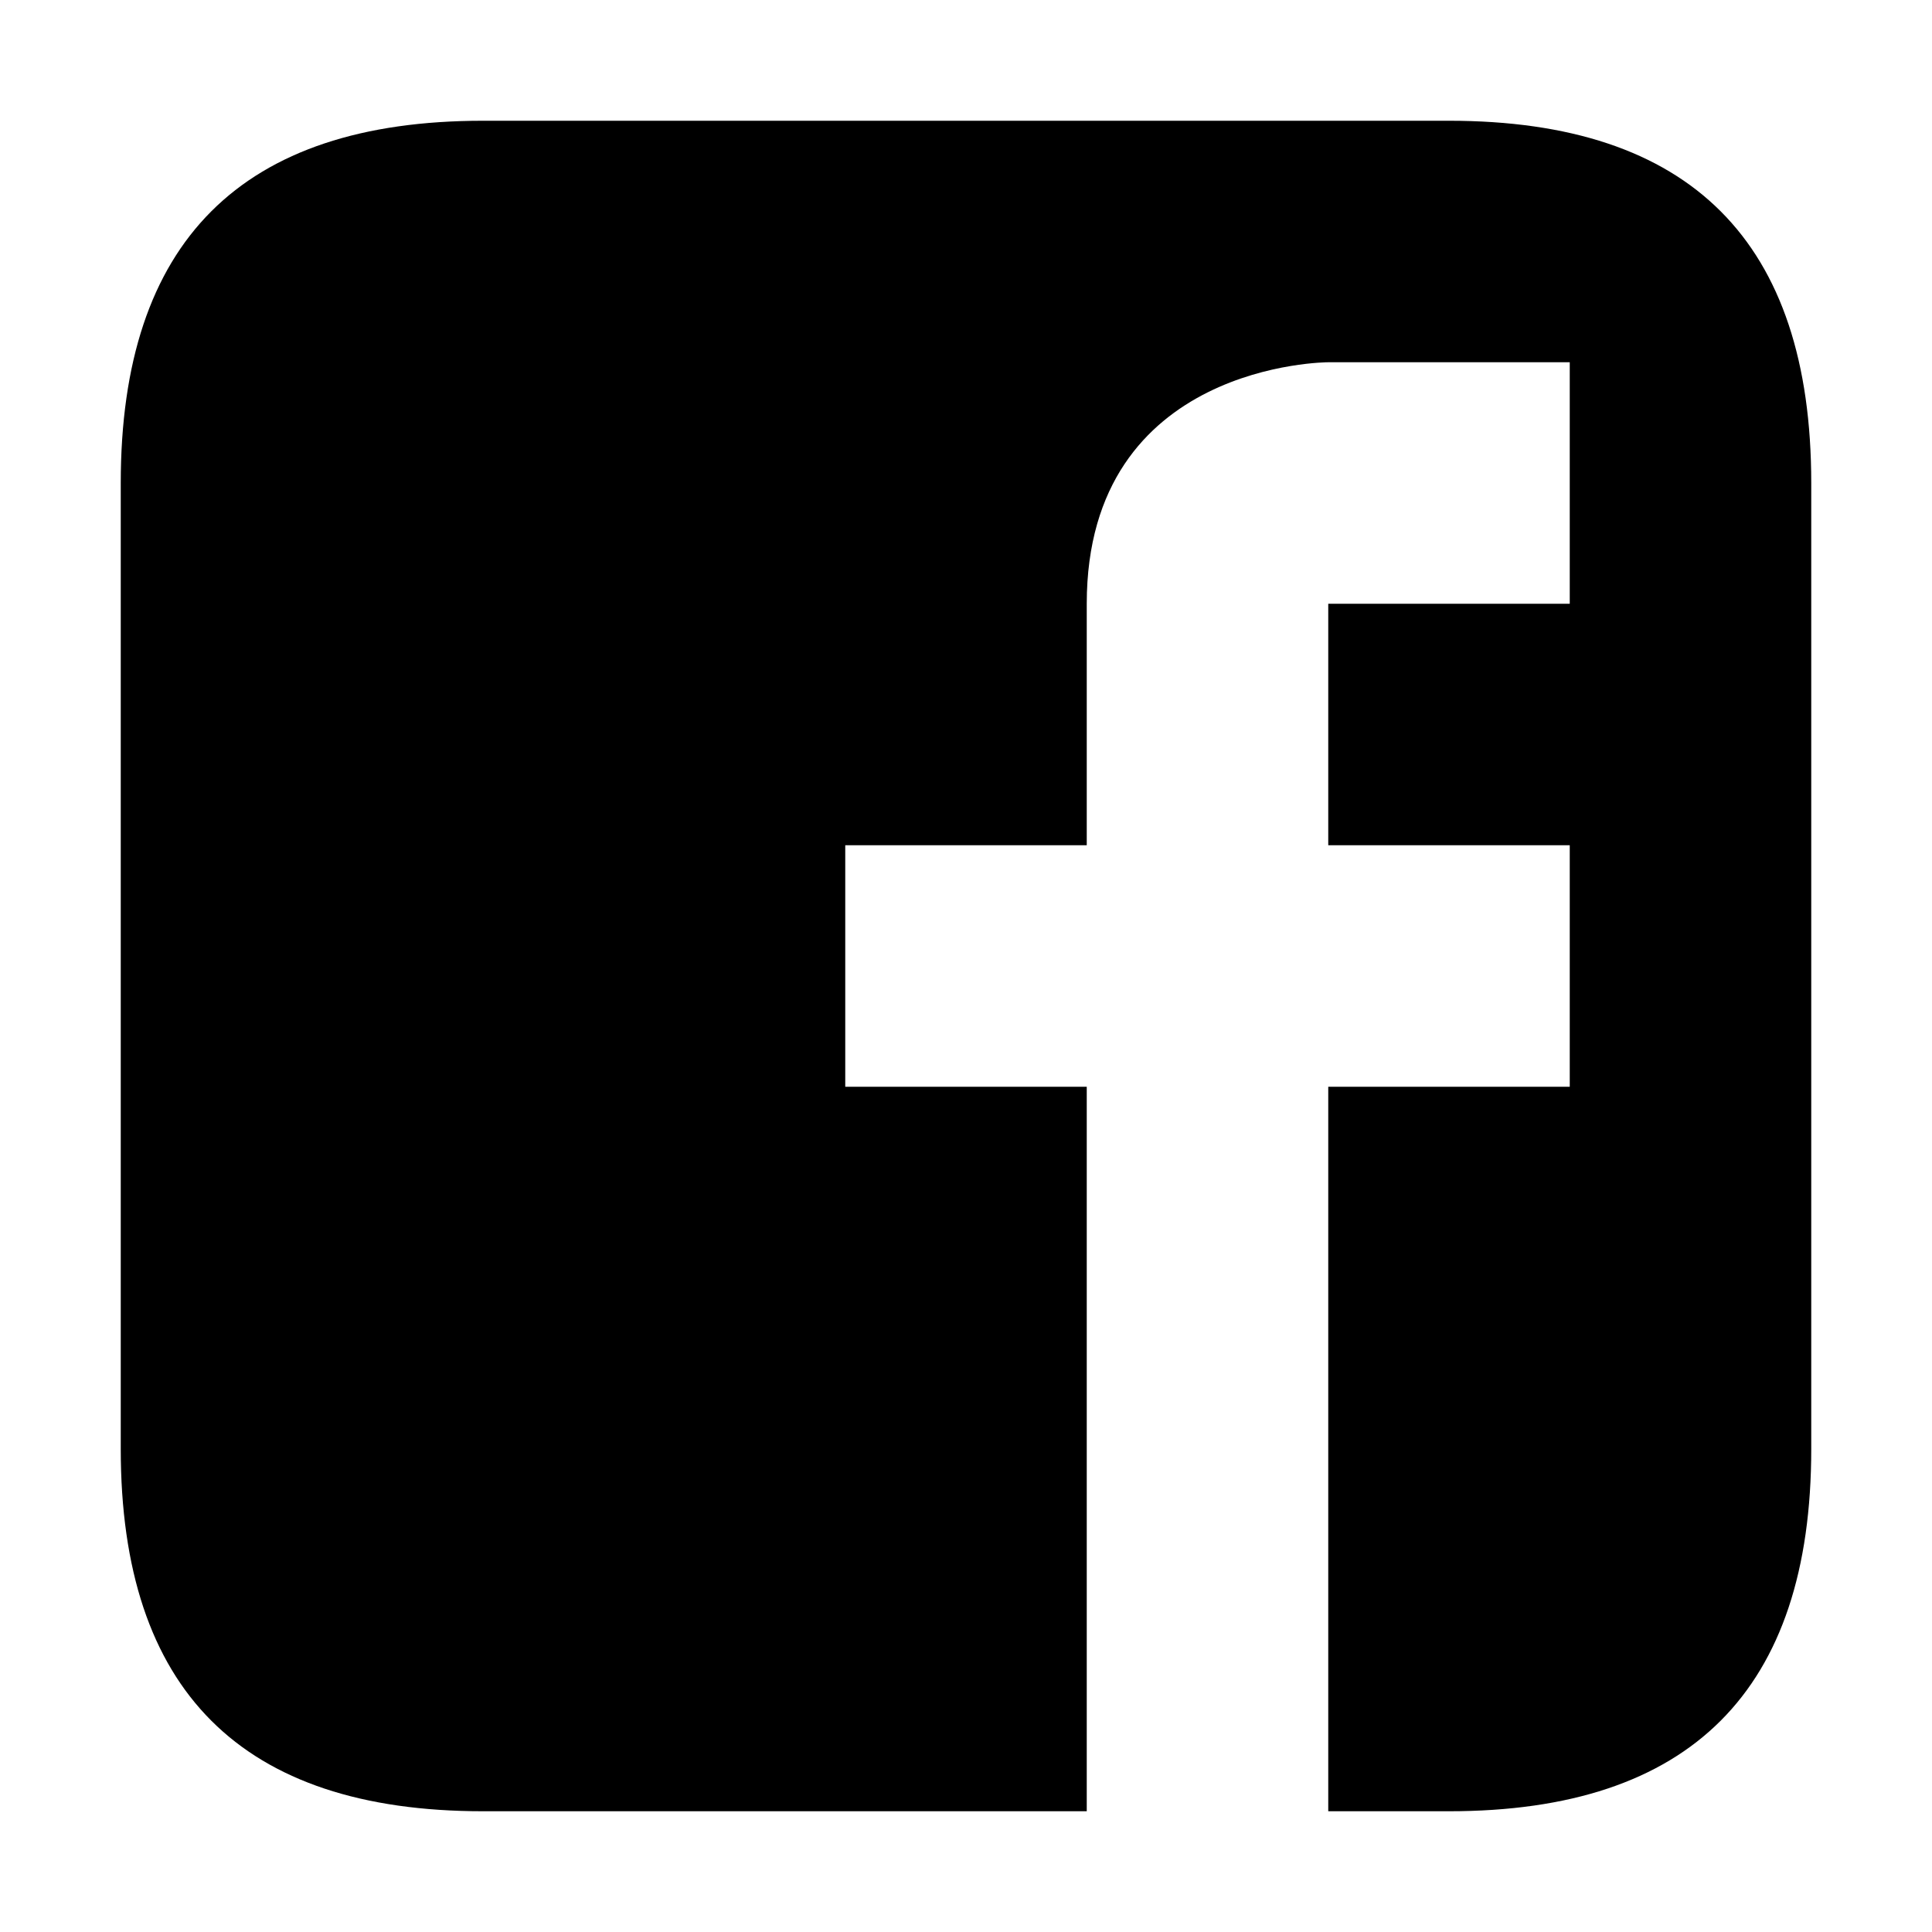 <?xml version="1.0" encoding="utf-8"?>
<!-- Generator: Adobe Illustrator 17.0.0, SVG Export Plug-In . SVG Version: 6.00 Build 0)  -->
<!DOCTYPE svg PUBLIC "-//W3C//DTD SVG 1.1//EN" "http://www.w3.org/Graphics/SVG/1.1/DTD/svg11.dtd">
<svg version="1.1" xmlns="http://www.w3.org/2000/svg" xmlns:xlink="http://www.w3.org/1999/xlink" x="0px" y="0px" width="16px"
	 height="16px" viewBox="0 0 16 16" enable-background="new 0 0 16 16" xml:space="preserve">
<g id="Layer_3" display="none">
	<rect x="-60" y="-40" display="inline" fill-rule="evenodd" clip-rule="evenodd" fill="#D7D8CE" width="100" height="140"/>
</g>
<g id="Layer_1">
	<g>
		<g>
			<path fill-rule="evenodd" clip-rule="evenodd" d="M12,1H4C2,1,1,2,1,4v8c0,2,1,3,3,3h5c0,0,0-3.157,0-6H7V7h2V5c0-2,2-2,2-2h2v2
				h-2v2h2v2h-2v6h1c2,0,3-1,3-3V4C15,2,14,1,12,1z"/>
		</g>
	</g>
</g>
<g id="Layer_2">
</g>
</svg>
